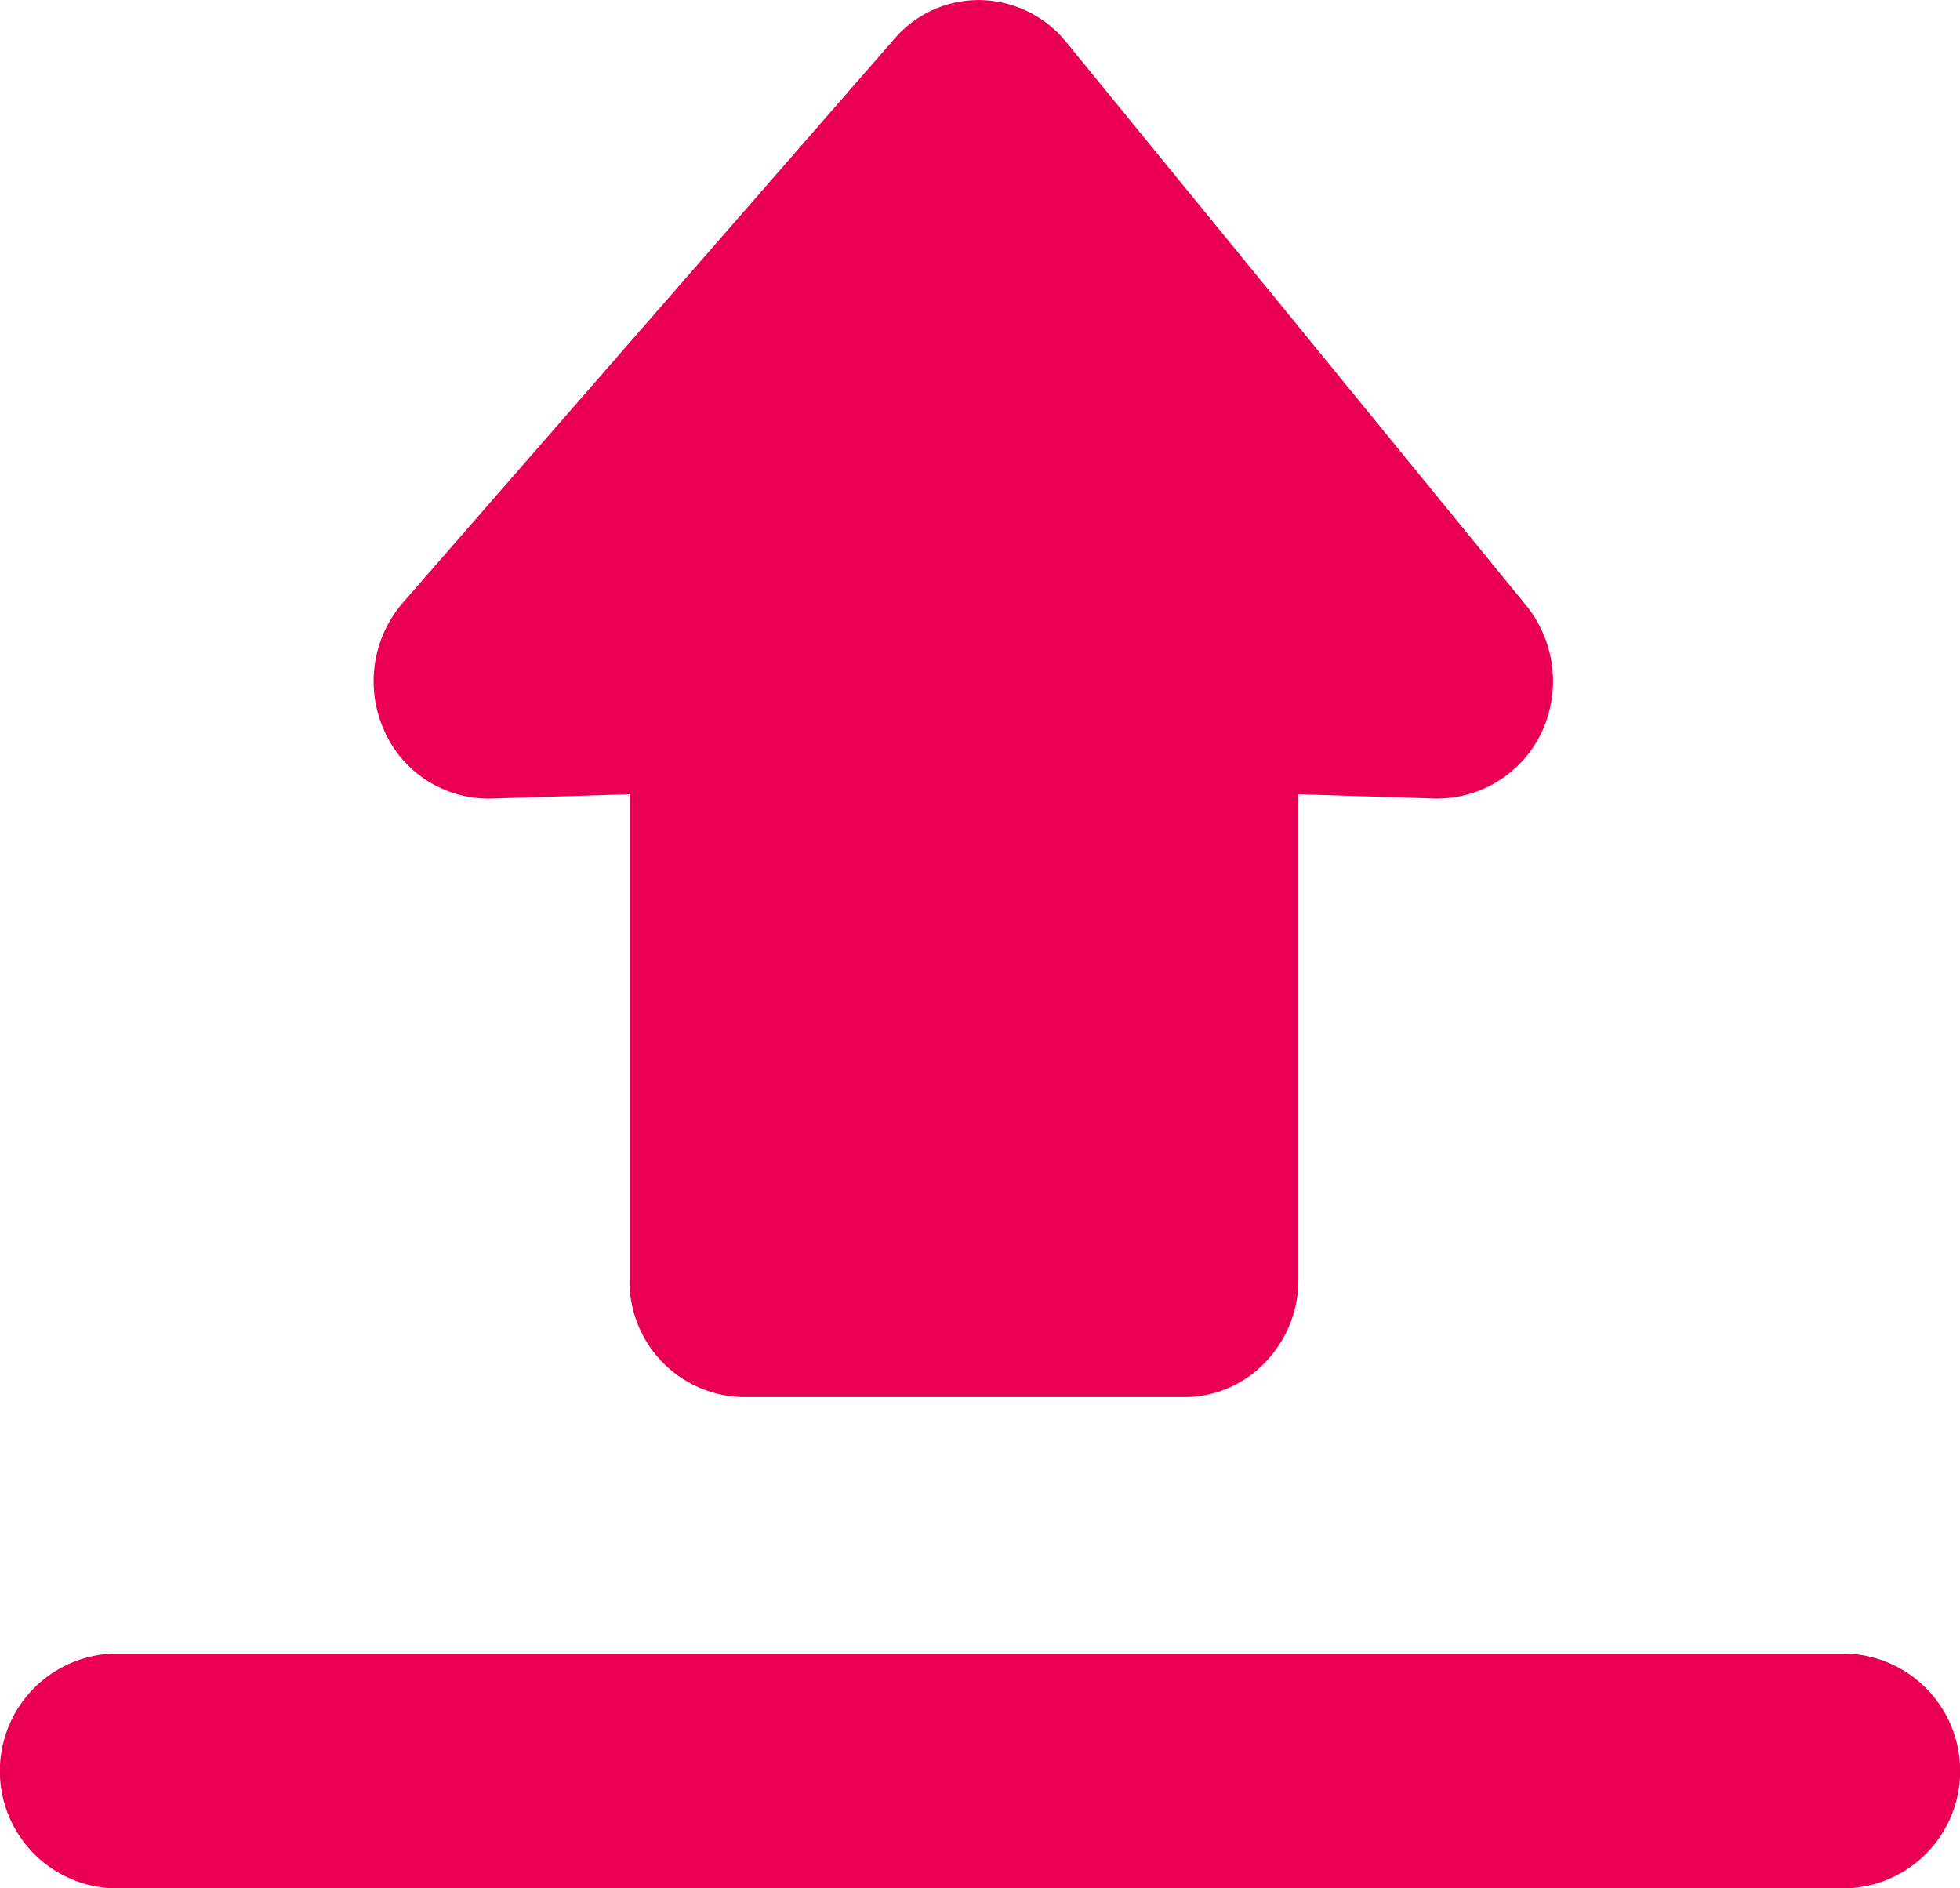 <svg xmlns="http://www.w3.org/2000/svg" viewBox="0 0 108.738 104.758">
  <defs>
    <style>
      .cls-1 {
        fill: #e90052;
      }
    </style>
  </defs>
  <g id="upload-up-arrow-symbol" transform="translate(0 -1.951)">
    <g id="Upload" transform="translate(0 1.951)">
      <g id="Group_887" data-name="Group 887">
        <path id="Path_849" data-name="Path 849" class="cls-1" d="M102.411,93.681H6.328a6.516,6.516,0,0,0,0,13.027h96.083a6.516,6.516,0,0,0,0-13.027ZM27.24,46.25l7.686-.239V72.937a6.422,6.422,0,0,0,6.332,6.518H65.7a6.209,6.209,0,0,0,4.478-1.912,6.587,6.587,0,0,0,1.855-4.607V46.01l7.607.239a6.425,6.425,0,0,0,5.889-3.675,6.679,6.679,0,0,0-.853-7.029L59.155,4.288a6.282,6.282,0,0,0-4.745-2.332A6.156,6.156,0,0,0,49.6,4.129L22.347,35.389a6.67,6.67,0,0,0-1.028,7.1A6.329,6.329,0,0,0,27.24,46.25Z" transform="translate(0 -1.951)"/>
      </g>
    </g>
  </g>
</svg>
